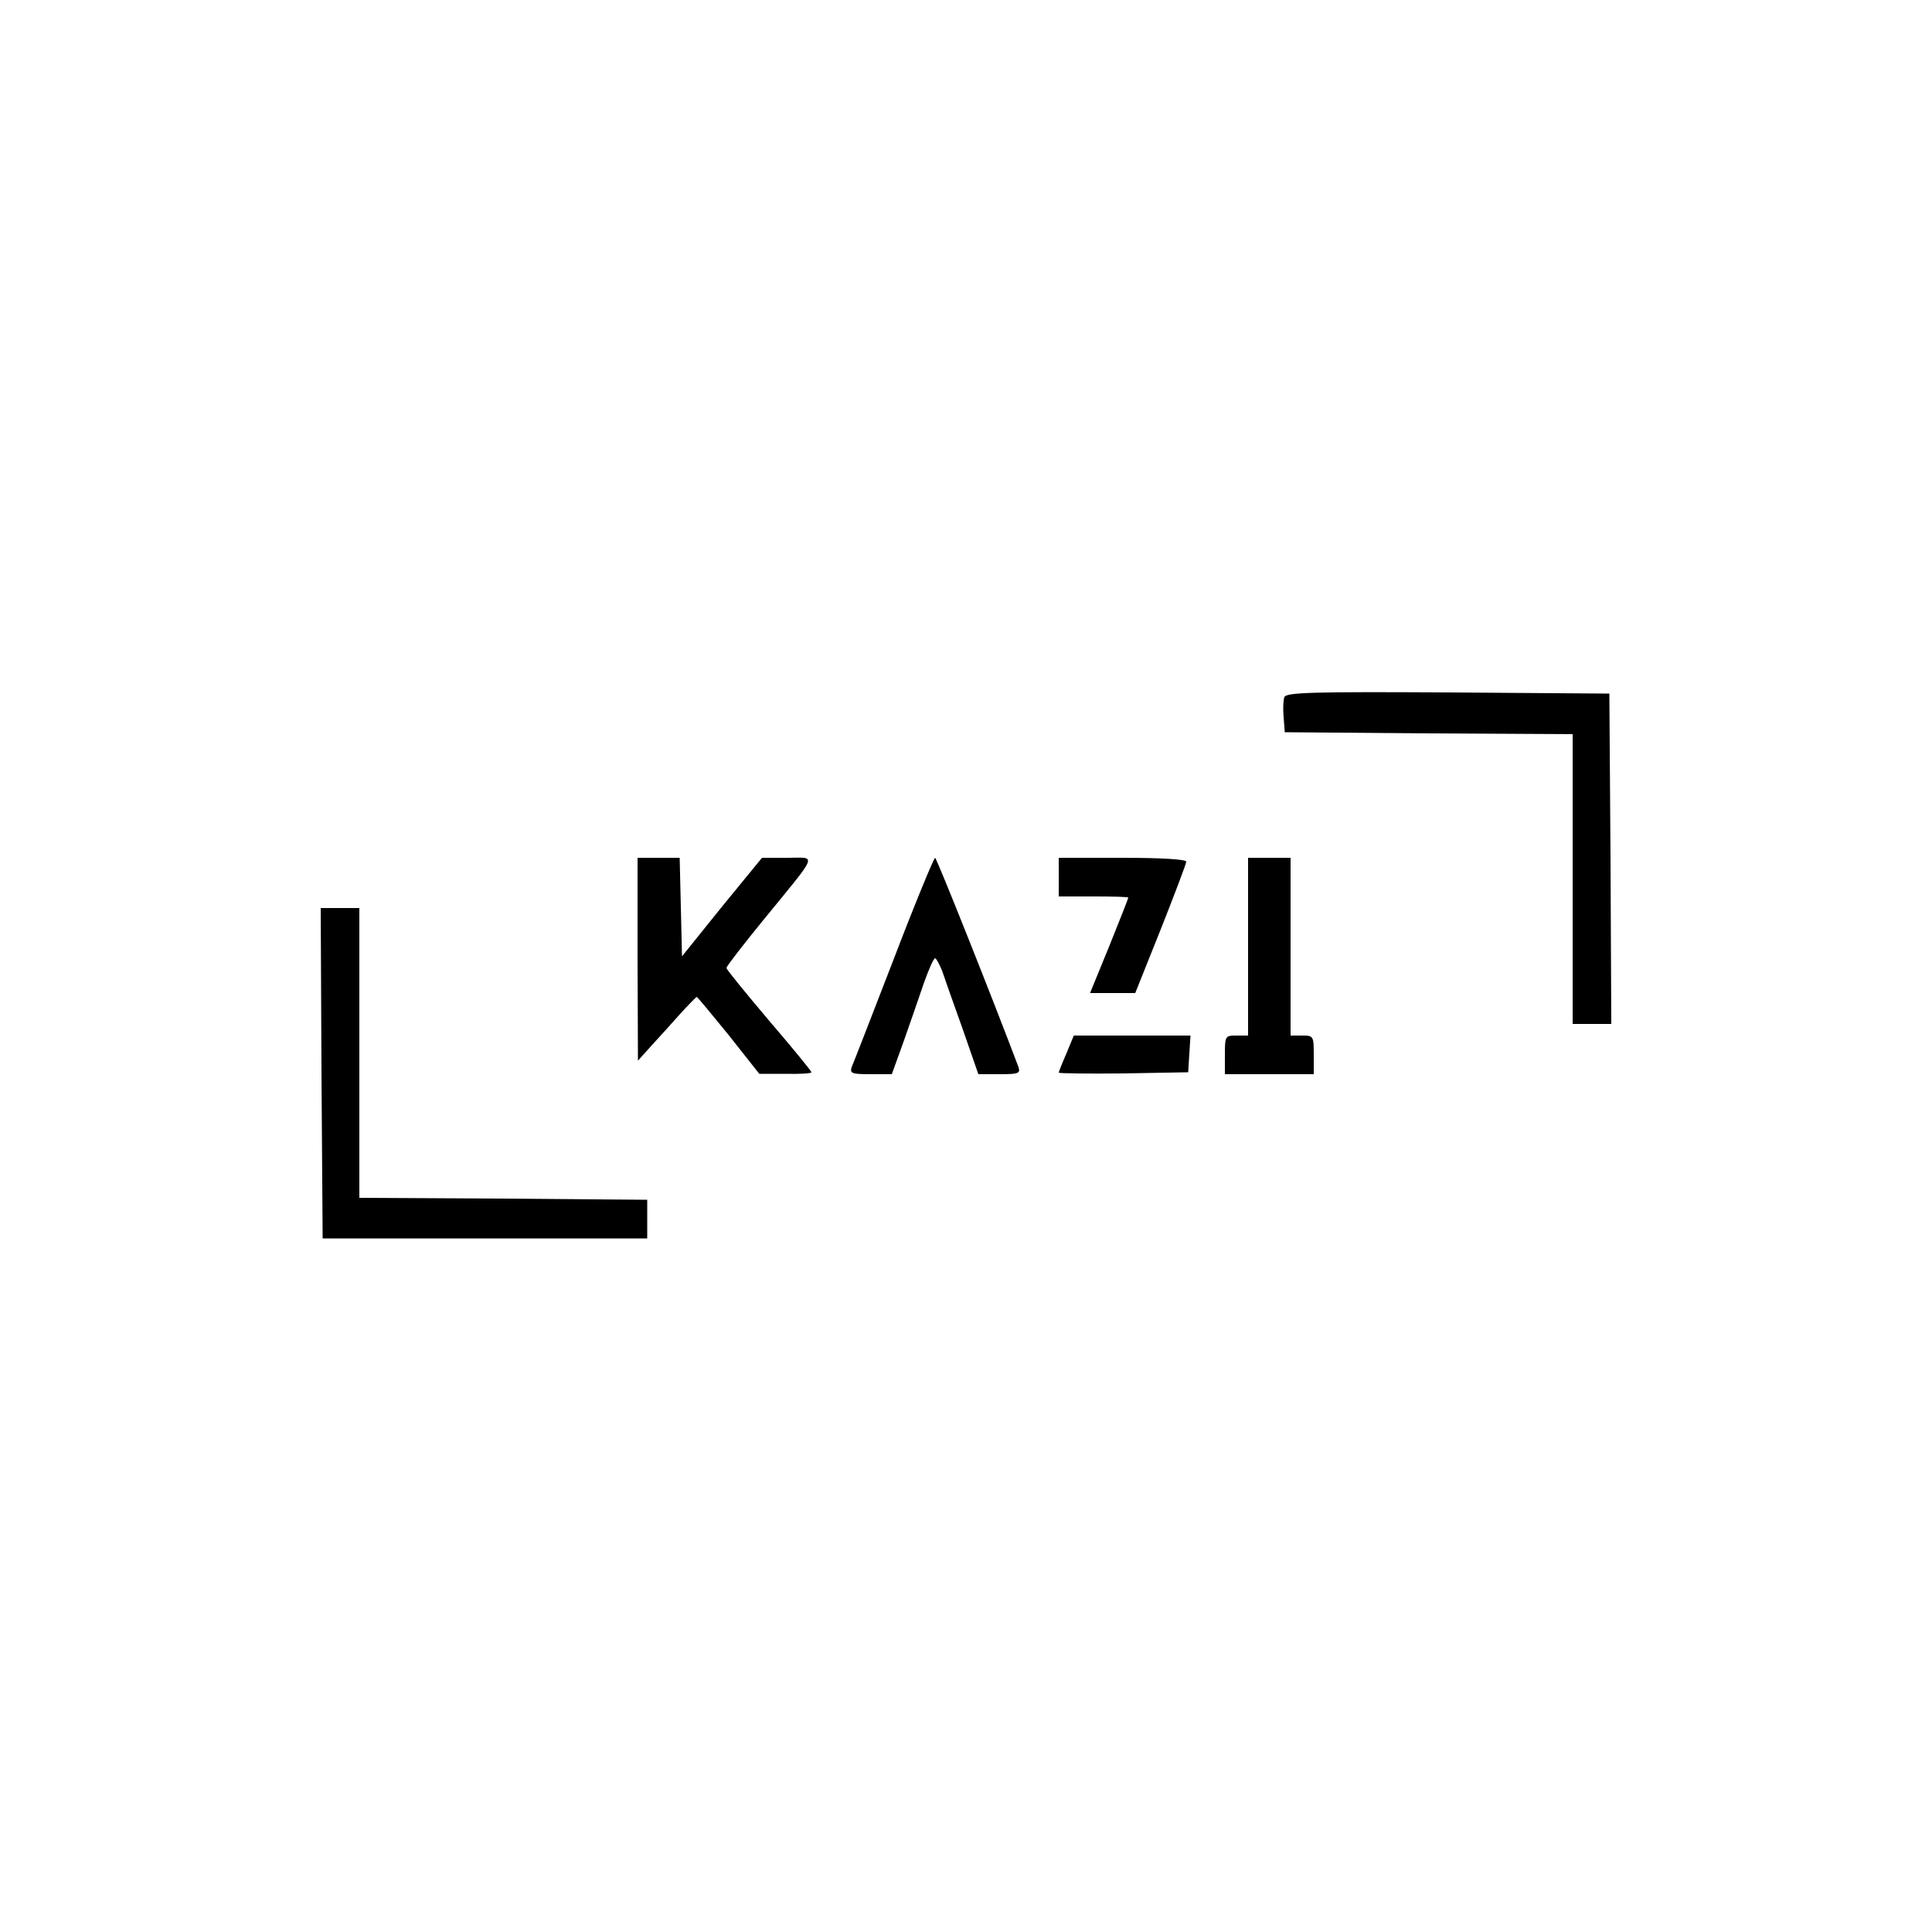 <?xml version="1.0" standalone="no"?>
<!DOCTYPE svg PUBLIC "-//W3C//DTD SVG 20010904//EN"
 "http://www.w3.org/TR/2001/REC-SVG-20010904/DTD/svg10.dtd">
<svg version="1.0" xmlns="http://www.w3.org/2000/svg"
 width="500pt" height="500pt" viewBox="0 0 500 500"
 preserveAspectRatio="xMidYMid meet">

<g transform="translate(0,500) scale(0.1,-0.1)"
fill="#000000" stroke="none">
<path d="M3324 3196 c-3 -8 -4 -31 -2 -52 l3 -39 373 -3 372 -2 0 -375 0 -375
50 0 50 0 -2 428 -3 427 -418 3 c-351 2 -418 0 -423 -12z"/>
<path d="M1650 2518 l1 -263 36 40 c20 22 54 59 75 83 21 23 40 42 41 42 2 0
39 -45 83 -99 l79 -100 68 0 c37 -1 67 1 67 4 0 3 -49 63 -110 134 -60 71
-110 132 -110 136 0 4 44 61 98 127 143 175 136 158 59 158 l-65 0 -104 -127
-103 -128 -3 128 -3 127 -54 0 -55 0 0 -262z"/>
<path d="M2313 2518 c-56 -145 -105 -271 -109 -280 -5 -16 1 -18 49 -18 l55 0
30 83 c16 45 39 112 52 150 13 37 26 67 30 67 3 0 11 -15 18 -32 6 -18 30 -86
53 -150 l41 -118 55 0 c48 0 54 2 49 18 -64 170 -212 542 -216 542 -3 0 -52
-118 -107 -262z"/>
<path d="M2740 2730 l0 -50 90 0 c50 0 90 -1 90 -3 0 -2 -22 -58 -49 -125
l-50 -122 59 0 58 0 66 165 c36 91 66 170 66 175 0 6 -62 10 -165 10 l-165 0
0 -50z"/>
<path d="M3230 2550 l0 -230 -30 0 c-29 0 -30 -1 -30 -50 l0 -50 115 0 115 0
0 50 c0 49 -1 50 -30 50 l-30 0 0 230 0 230 -55 0 -55 0 0 -230z"/>
<path d="M832 2223 l3 -428 420 0 420 0 0 50 0 50 -372 3 -373 2 0 375 0 375
-50 0 -50 0 2 -427z"/>
<path d="M2760 2274 c-11 -25 -20 -48 -20 -50 0 -2 75 -3 168 -2 l167 3 3 48
3 47 -151 0 -151 0 -19 -46z"/>
</g>
</svg>

